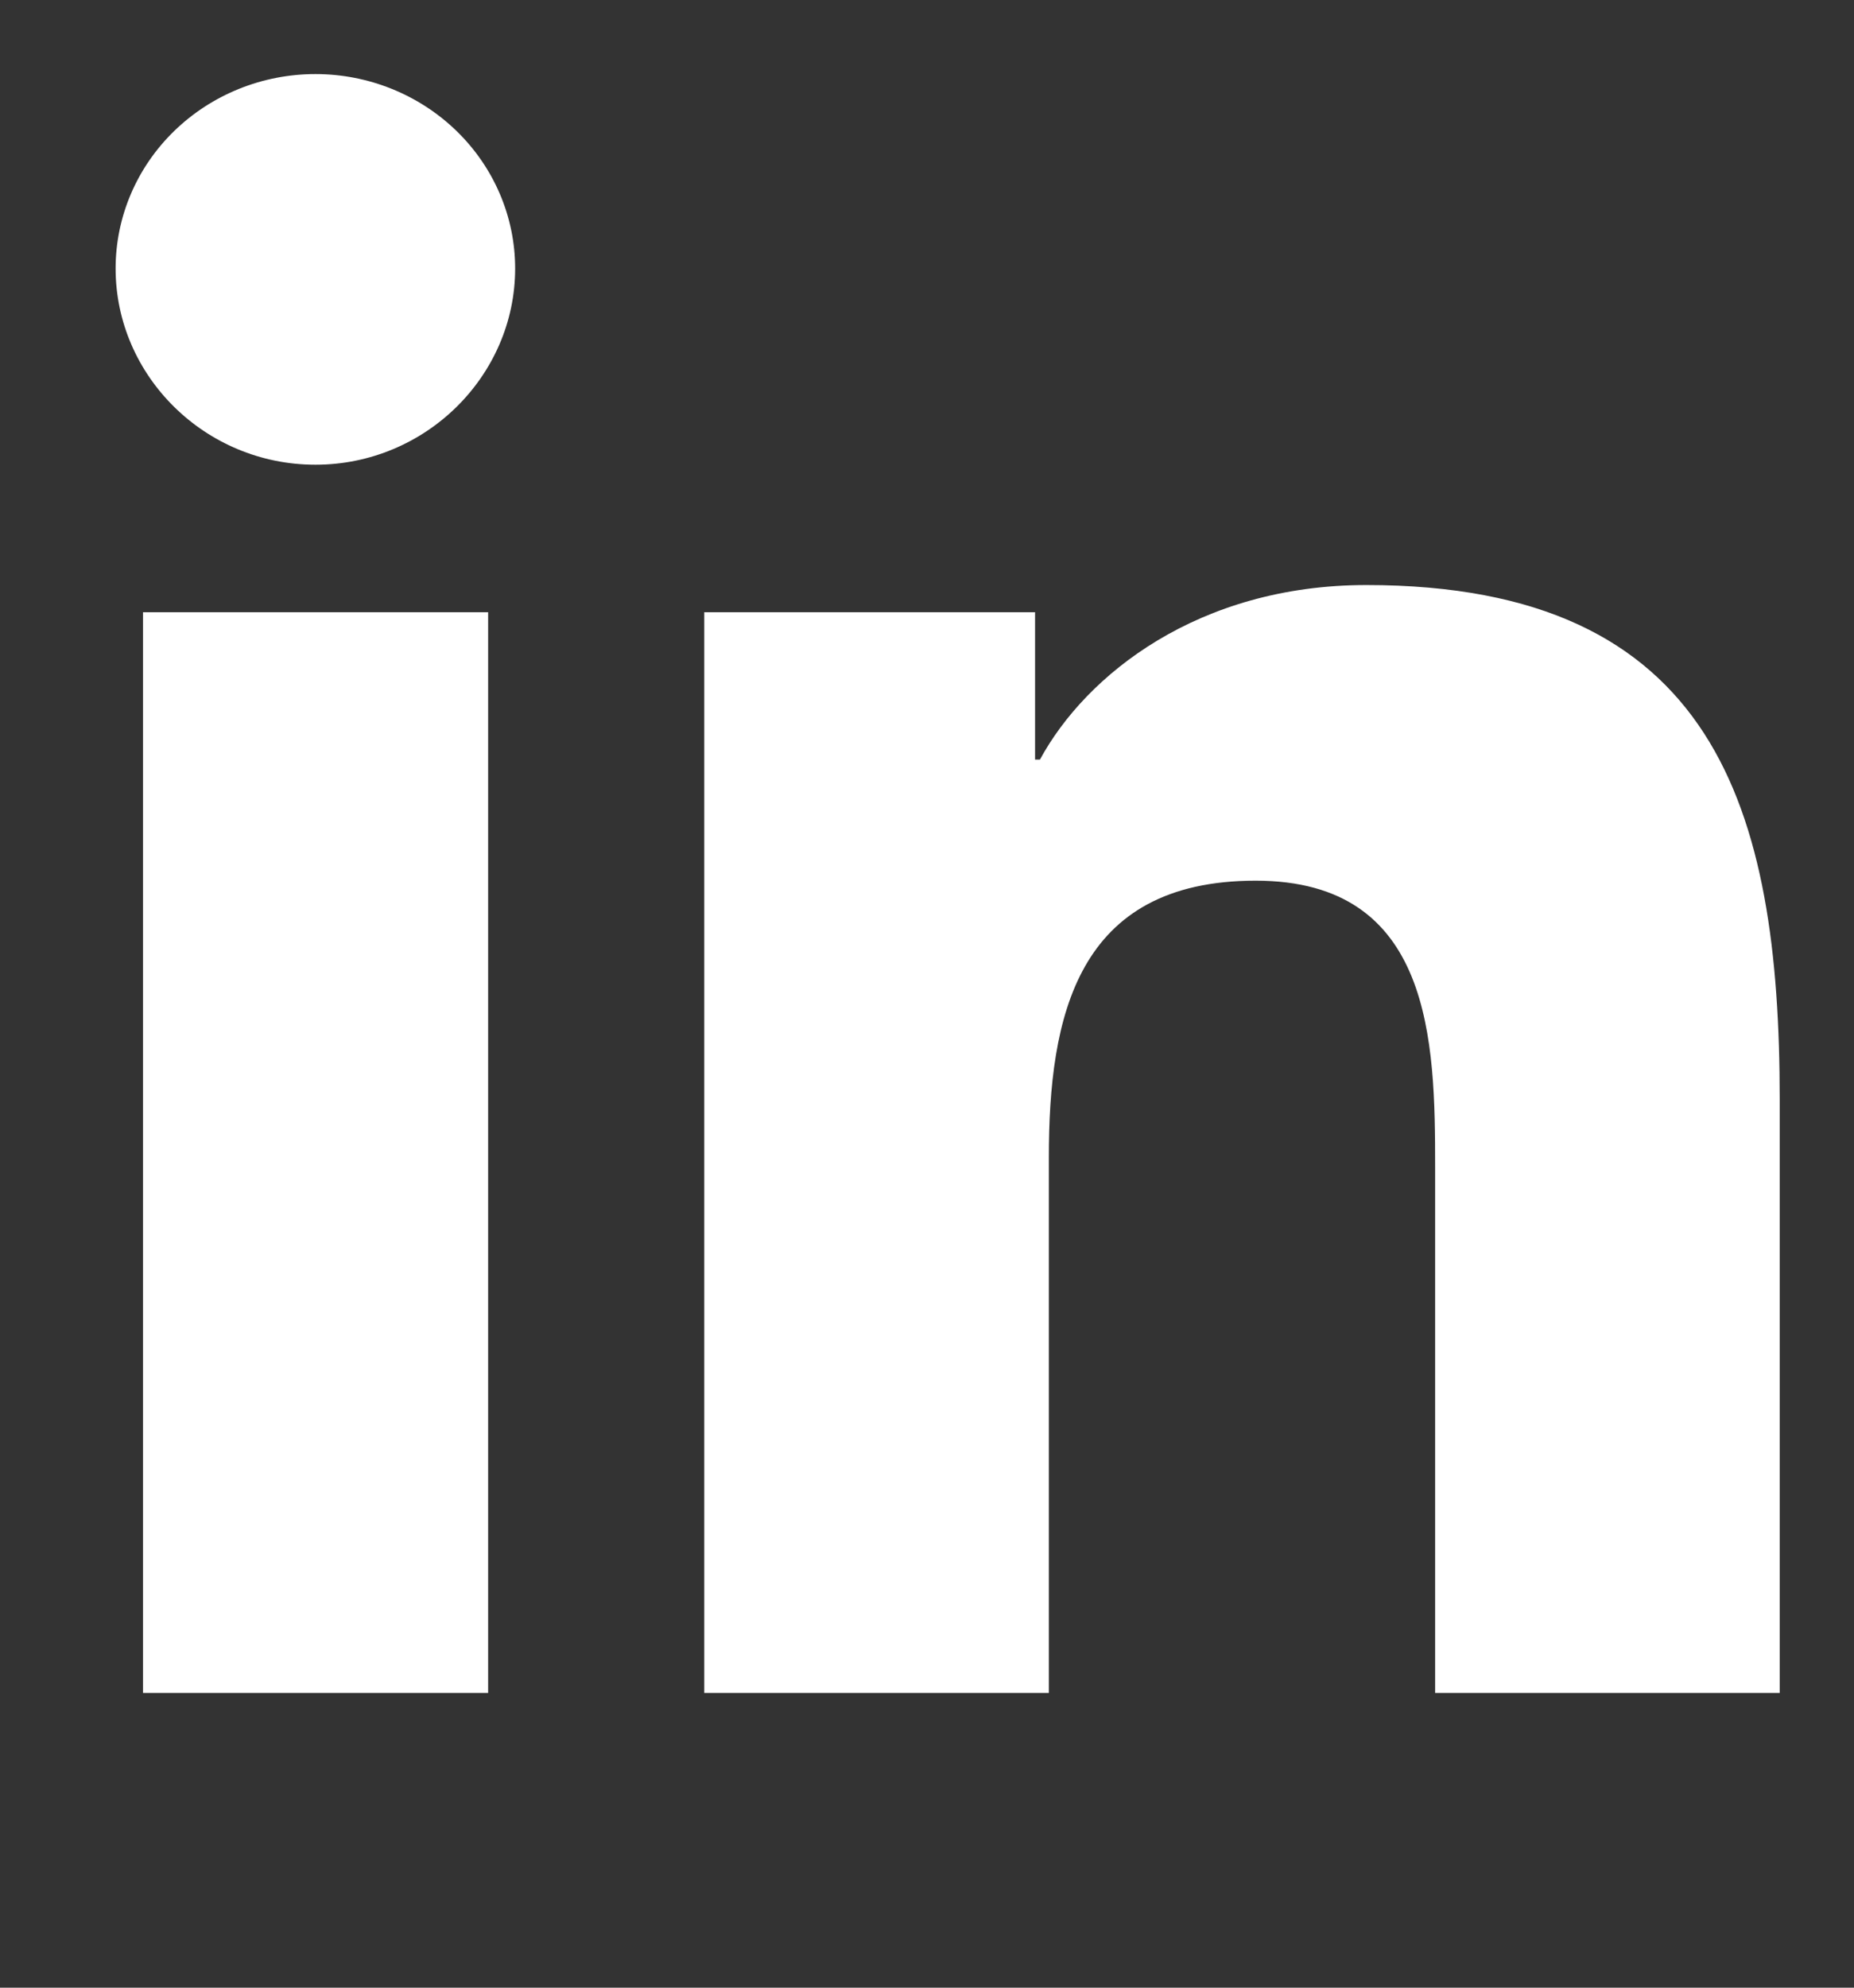 <svg width="14" height="15" viewBox="0 0 14 15" fill="none" xmlns="http://www.w3.org/2000/svg">
<rect x="0" y="0" width="14" height="15" fill="#333333" stroke="none"/>
<g id="linkedin-in 1" clip-path="url(#clip0_18_1153)">
<path id="Vector" d="M3.686 12.776H1.08V4.62H3.686V12.776ZM2.382 3.507C1.548 3.507 0.873 2.836 0.873 2.026C0.873 1.637 1.032 1.264 1.315 0.989C1.598 0.714 1.981 0.559 2.382 0.559C2.782 0.559 3.165 0.714 3.448 0.989C3.731 1.264 3.89 1.637 3.89 2.026C3.89 2.836 3.214 3.507 2.382 3.507ZM13.436 12.776H10.837V8.806C10.837 7.859 10.817 6.646 9.482 6.646C8.128 6.646 7.92 7.674 7.92 8.737V12.776H5.318V4.62H7.816V5.732H7.853C8.201 5.091 9.05 4.415 10.318 4.415C12.954 4.415 13.439 6.103 13.439 8.296V12.776H13.436Z" fill="white"/>
</g>
<defs>
<clipPath id="clip0_18_1153">
<rect width="12.566" height="13.963" fill="white" transform="translate(0.873 0.558)"/>
</clipPath>
</defs>
</svg>
